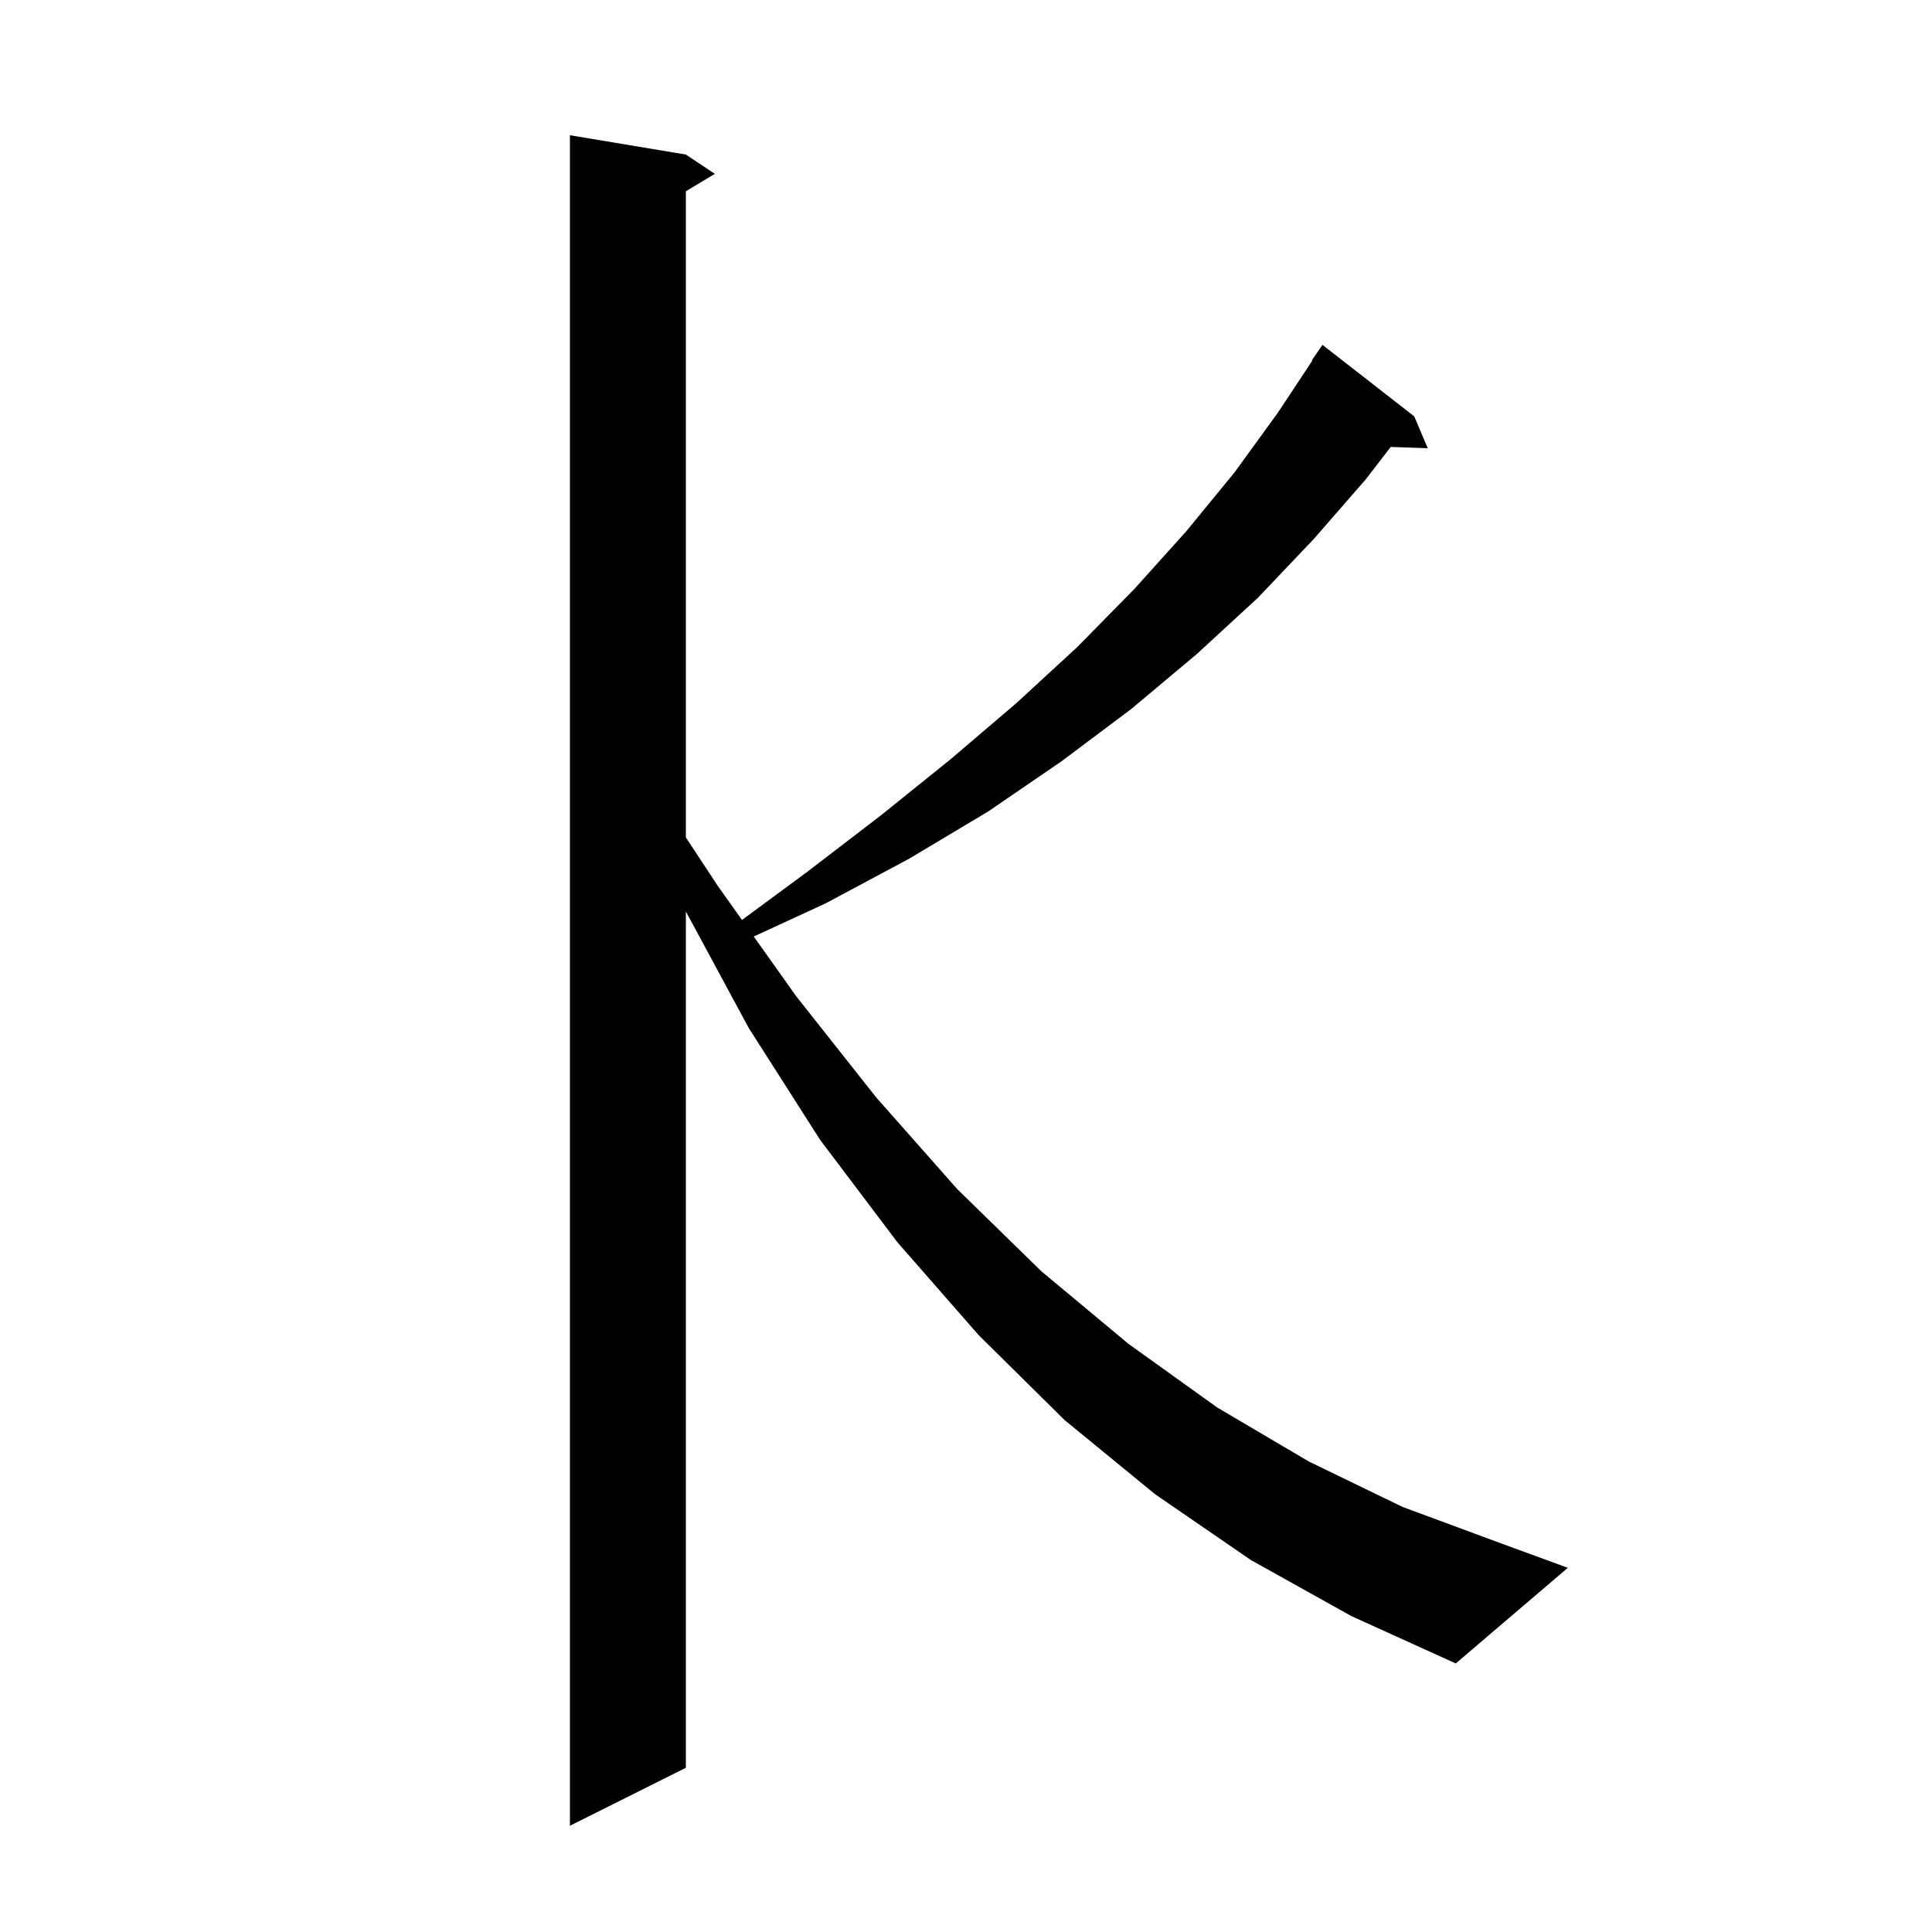 <svg xmlns="http://www.w3.org/2000/svg" xmlns:xlink="http://www.w3.org/1999/xlink" version="1.1" baseProfile="full" viewBox="0 0 200 200" width="200" height="200">
<g fill="black">
<path d="M 129.5 161.5 L 119.6 154.7 L 110.2 147.0 L 101.3 138.2 L 92.9 128.6 L 84.9 118.0 L 77.5 106.4 L 71.0 94.356 L 71.0 183.0 L 59.0 189.0 L 59.0 14.0 L 71.0 16.0 L 74.0 18.0 L 71.0 19.8 L 71.0 86.689 L 74.3 91.7 L 76.811 95.233 L 83.5 90.3 L 91.2 84.4 L 98.4 78.6 L 105.2 72.8 L 111.5 67.0 L 117.4 61.0 L 122.8 55.0 L 127.8 48.9 L 132.3 42.7 L 135.852 37.329 L 135.8 37.3 L 136.9 35.7 L 146.4 43.1 L 147.8 46.4 L 143.963 46.268 L 141.4 49.6 L 136.0 55.8 L 130.2 61.9 L 123.9 67.7 L 117.1 73.4 L 109.9 78.8 L 102.3 84.0 L 94.1 88.9 L 85.5 93.5 L 78.029 96.948 L 82.4 103.1 L 90.7 113.6 L 99.1 123.1 L 107.8 131.6 L 116.8 139.1 L 126.0 145.7 L 135.5 151.3 L 145.2 156.0 L 155.2 159.7 L 162.3 162.3 L 150.7 172.2 L 139.9 167.3 Z " />
</g>
</svg>
